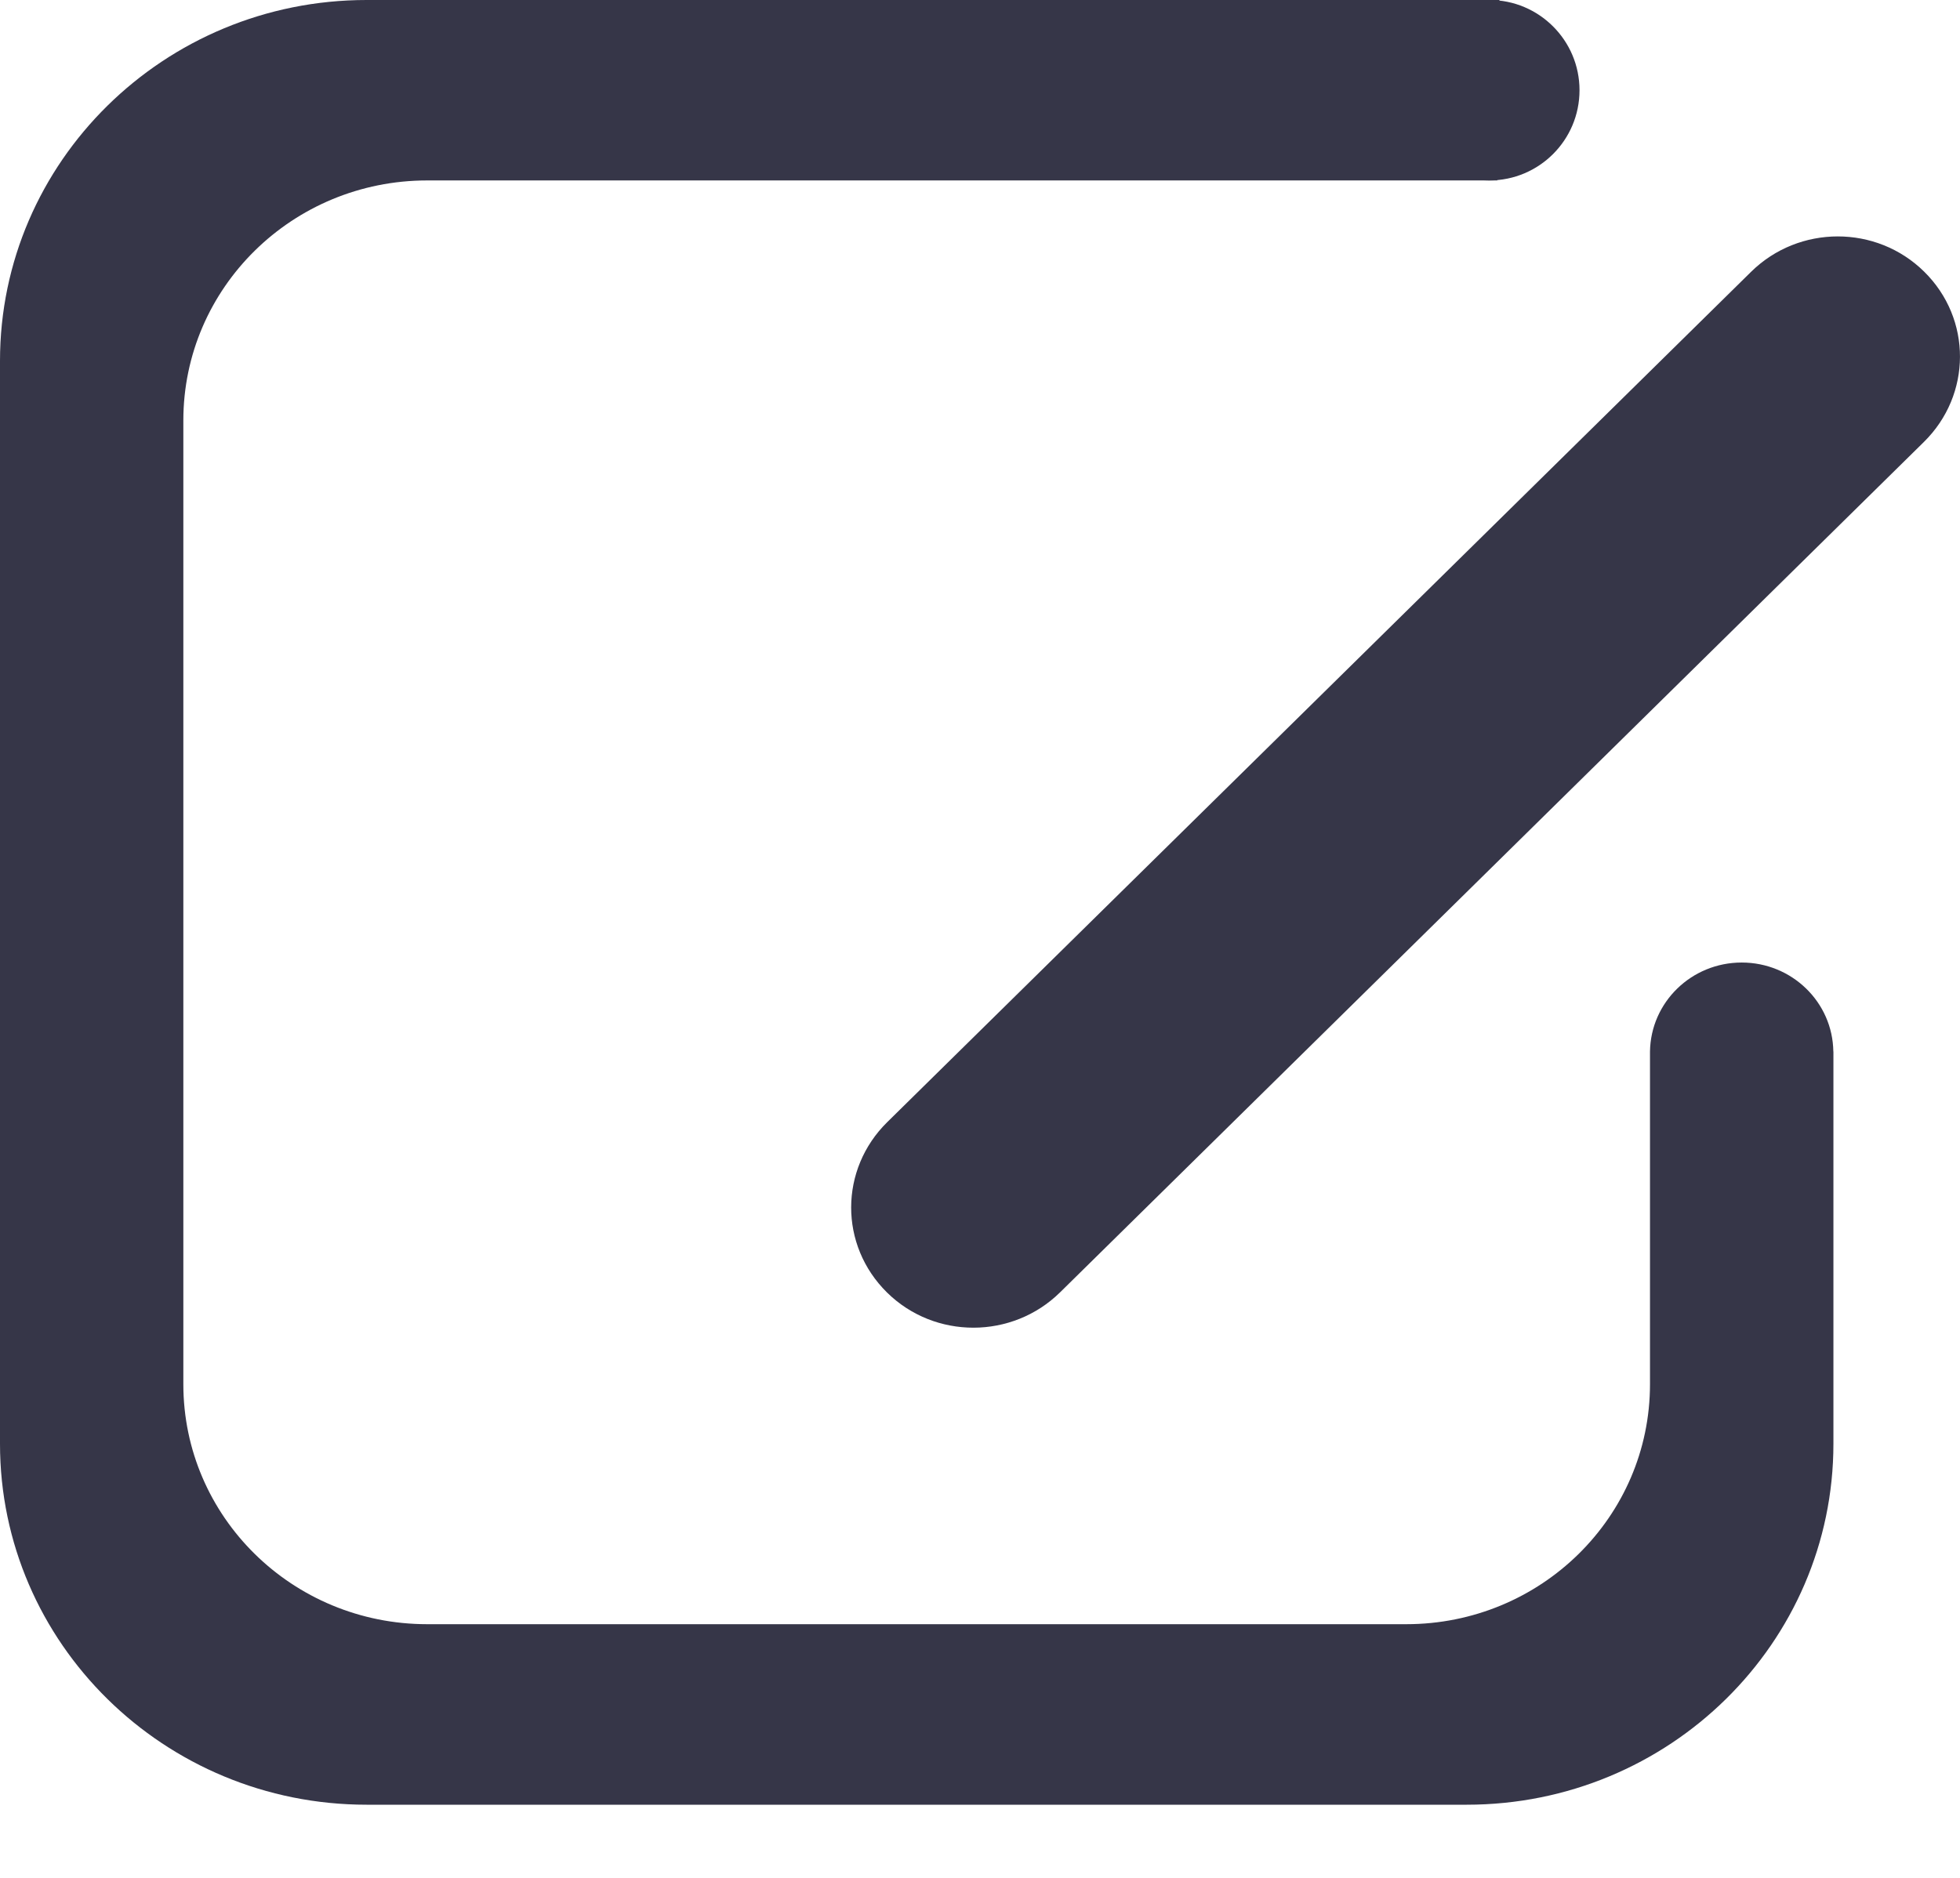 <svg width="24" height="23" viewBox="0 0 24 23" fill="none" xmlns="http://www.w3.org/2000/svg">
<path fill-rule="evenodd" clip-rule="evenodd" d="M22.45 12.879V17.684C22.45 20.123 20.44 22.104 17.96 22.104H4.489C2.012 22.104 0 20.125 0 17.684V4.42C0 1.981 2.01 0 4.489 0H18.36V0L18.334 2.21H18.36V2.21C18.351 2.21 18.342 2.21 18.334 2.21H5.231C3.582 2.21 2.245 3.525 2.245 5.15V16.954C2.245 18.577 3.58 19.893 5.231 19.893H17.219C18.868 19.893 20.204 18.579 20.204 16.954V12.879C20.213 12.275 20.712 11.789 21.327 11.789C21.942 11.789 22.441 12.275 22.449 12.879L22.45 12.879ZM23.561 3.327C22.977 2.751 22.028 2.752 21.442 3.329L10.864 13.744C10.278 14.321 10.273 15.251 10.862 15.831C11.446 16.406 12.395 16.405 12.981 15.828L23.558 5.413C24.144 4.836 24.149 3.906 23.561 3.327H23.561Z" fill="#363648"/>
<path fill-rule="evenodd" clip-rule="evenodd" d="M19.341 1.105C19.341 1.716 18.846 2.21 18.236 2.21C17.626 2.21 17.131 1.716 17.131 1.105C17.131 0.495 17.626 0 18.236 0C18.846 0 19.341 0.495 19.341 1.105Z" fill="#363648"/>
</svg>
